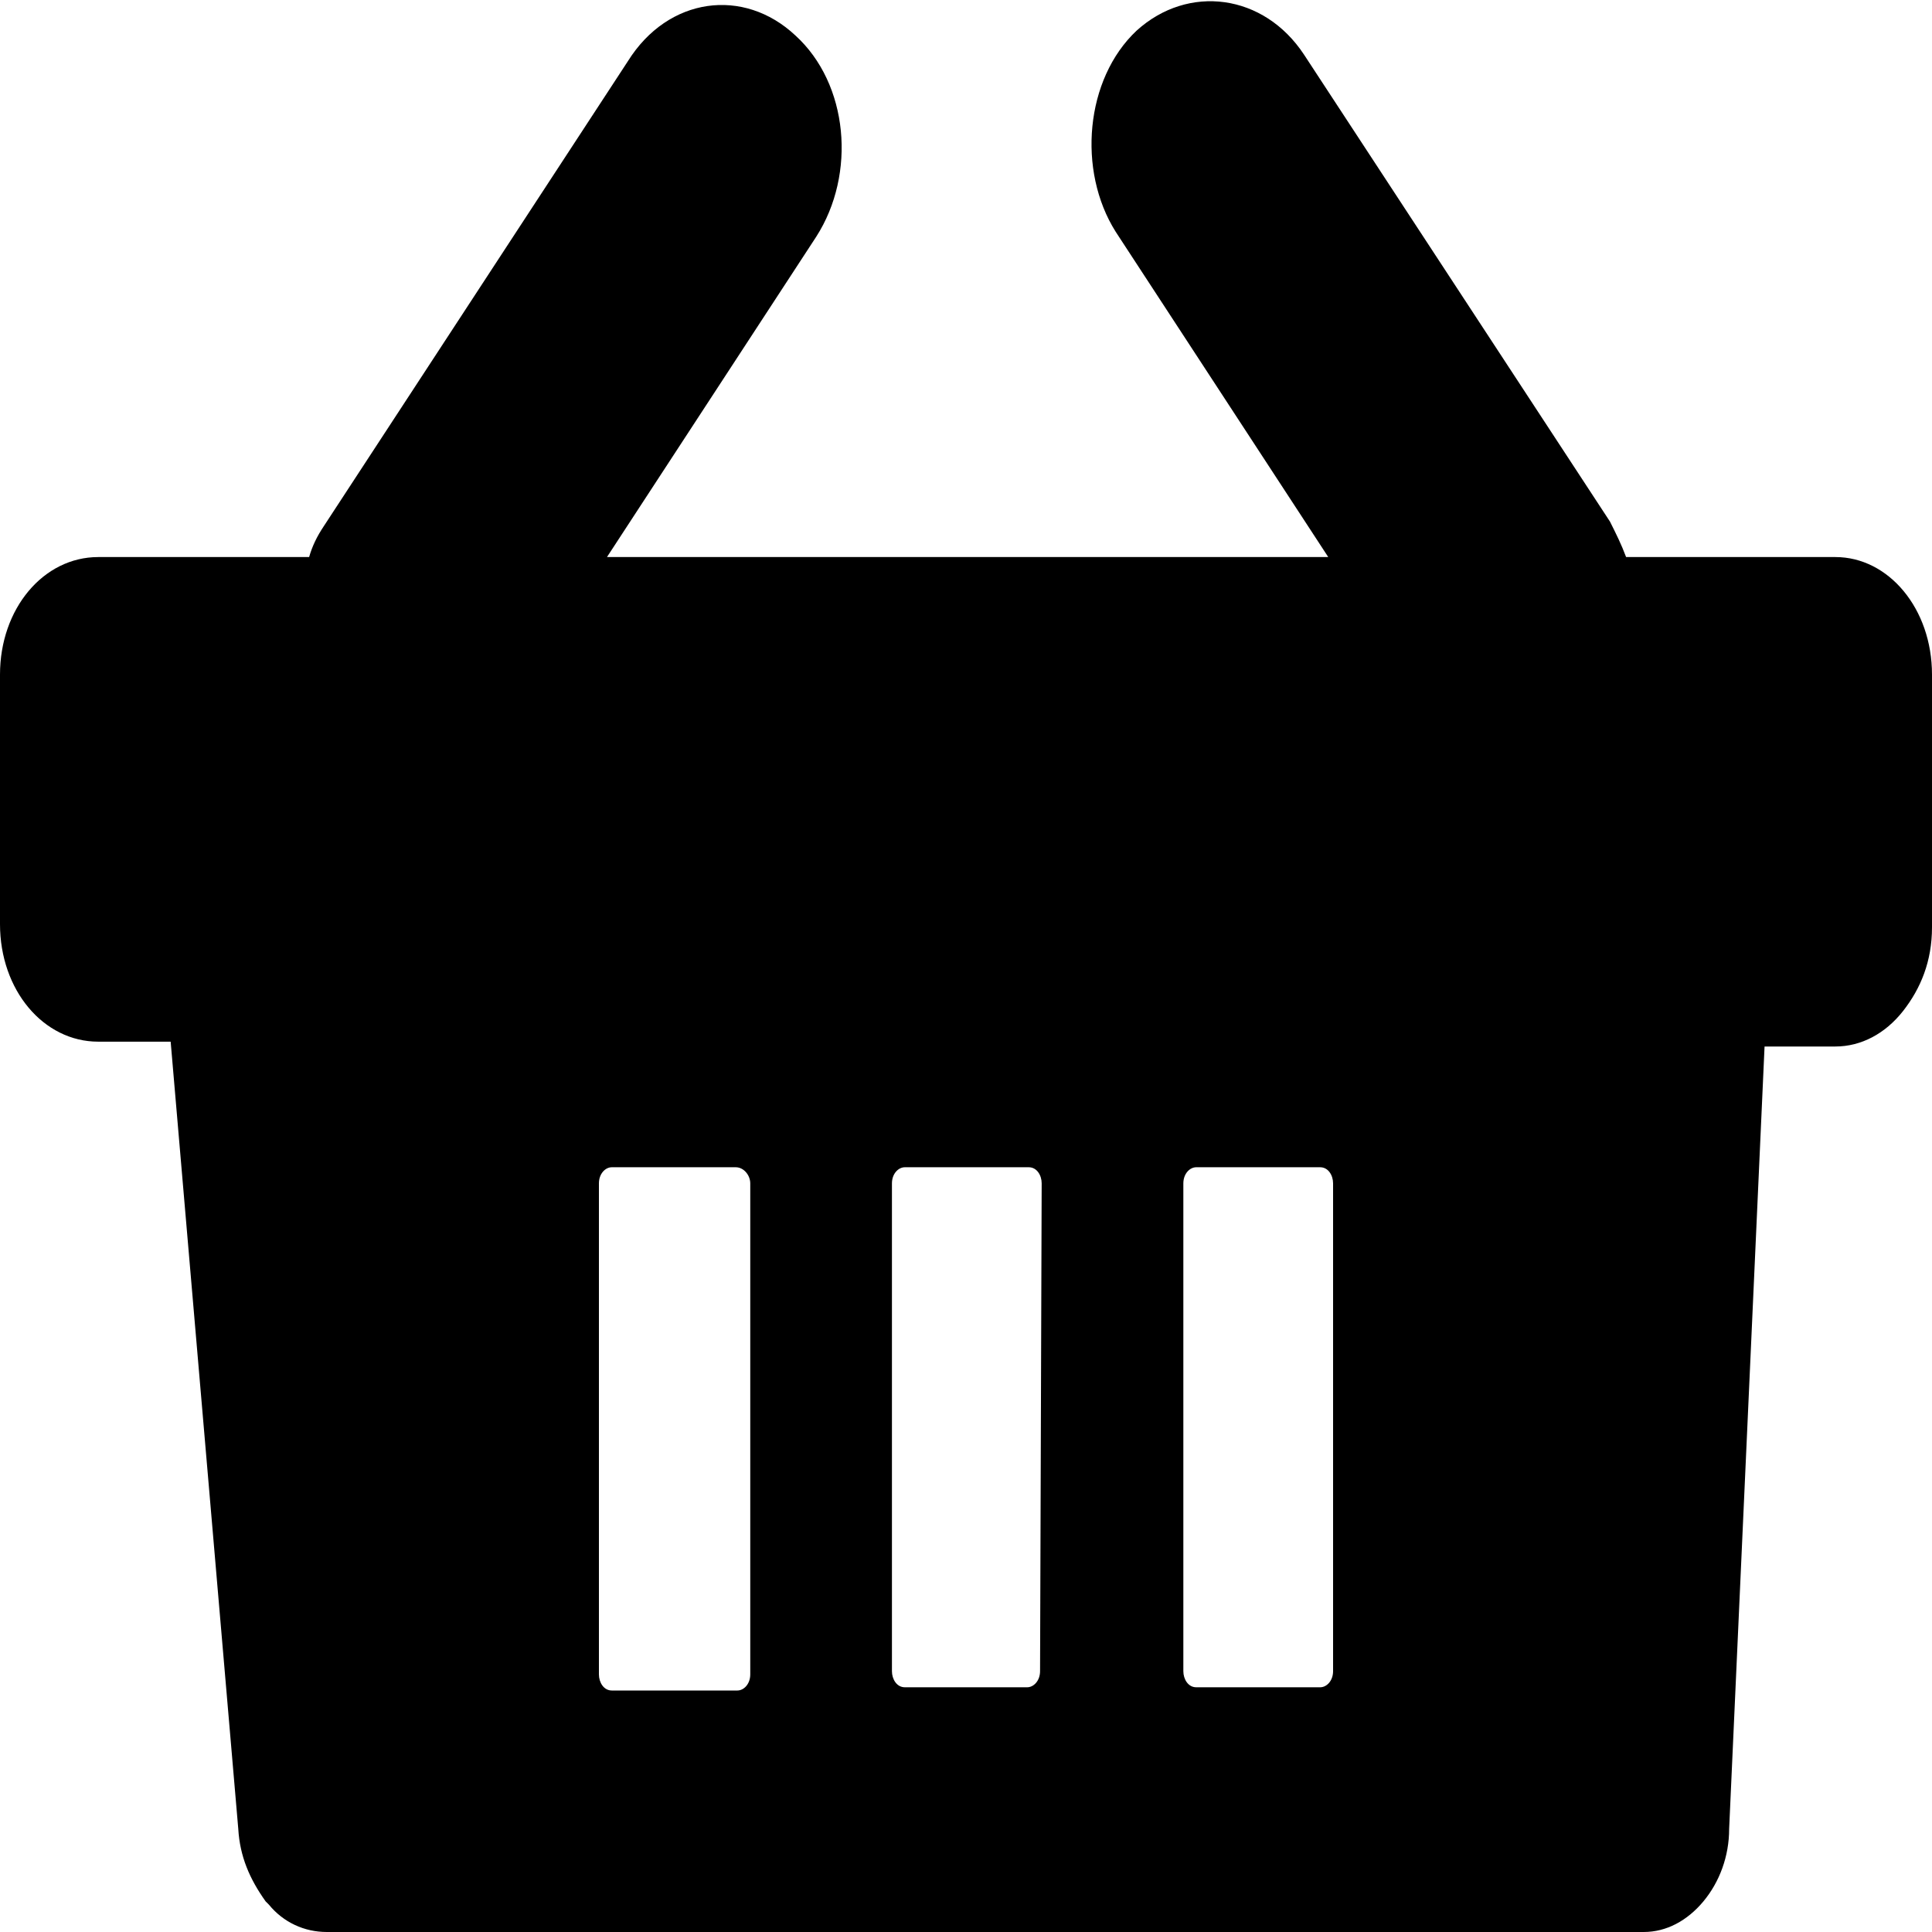 <?xml version="1.0" encoding="utf-8"?>
<!-- Generator: Adobe Illustrator 24.1.2, SVG Export Plug-In . SVG Version: 6.00 Build 0)  -->
<svg version="1.1" id="shopping-basket" xmlns="http://www.w3.org/2000/svg" xmlns:xlink="http://www.w3.org/1999/xlink" x="0px"
	 y="0px" viewBox="0 0 120 120" style="enable-background:new 0 0 120 120;" xml:space="preserve">
<path id="shopping-basket_1_" d="M114,34.6h-13c-0.3-0.8-0.6-1.4-1-2.2l-19-29C78.5-0.4,73.8-1,70.6,1.9c-3.2,3-3.7,8.7-1.3,12.5
	l13.2,20.2H37.7l13-19.9c2.5-3.9,2-9.5-1.3-12.5c-3.2-3-7.9-2.4-10.4,1.6L20.1,32.7c-0.4,0.6-0.7,1.2-0.9,1.9H6.1
	c-3.4,0-6.1,3.2-6.1,7.3v15.5l0,0c0,4.1,2.7,7.3,6.1,7.3h4.5l4.2,48.9c0.1,1.7,0.7,3.1,1.7,4.5l0.2,0.2c0.9,1.1,2.2,1.7,3.6,1.7
	h81.8c1.4,0,2.7-0.7,3.7-1.9s1.6-2.8,1.6-4.5l2.2-48.6h4.4c1.6,0,3.1-0.8,4.2-2.2s1.8-3.1,1.8-5.2V41.9
	C120,37.8,117.3,34.6,114,34.6z M46.6,73.5v30.5c0,0.6-0.4,1-0.8,1H38c-0.5,0-0.8-0.5-0.8-1V73.5c0-0.6,0.4-1,0.8-1h7.7
	C46.2,72.5,46.6,73,46.6,73.5L46.6,73.5z M64.6,103.8c0,0.6-0.4,1-0.8,1h-7.6c-0.5,0-0.8-0.5-0.8-1V73.5c0-0.6,0.4-1,0.8-1h7.7
	c0.5,0,0.8,0.5,0.8,1L64.6,103.8L64.6,103.8z M82.8,103.8c0,0.6-0.4,1-0.8,1h-7.7c-0.5,0-0.8-0.5-0.8-1l0,0V73.5c0-0.6,0.4-1,0.8-1
	H82c0.5,0,0.8,0.5,0.8,1V103.8z"/>
</svg>
